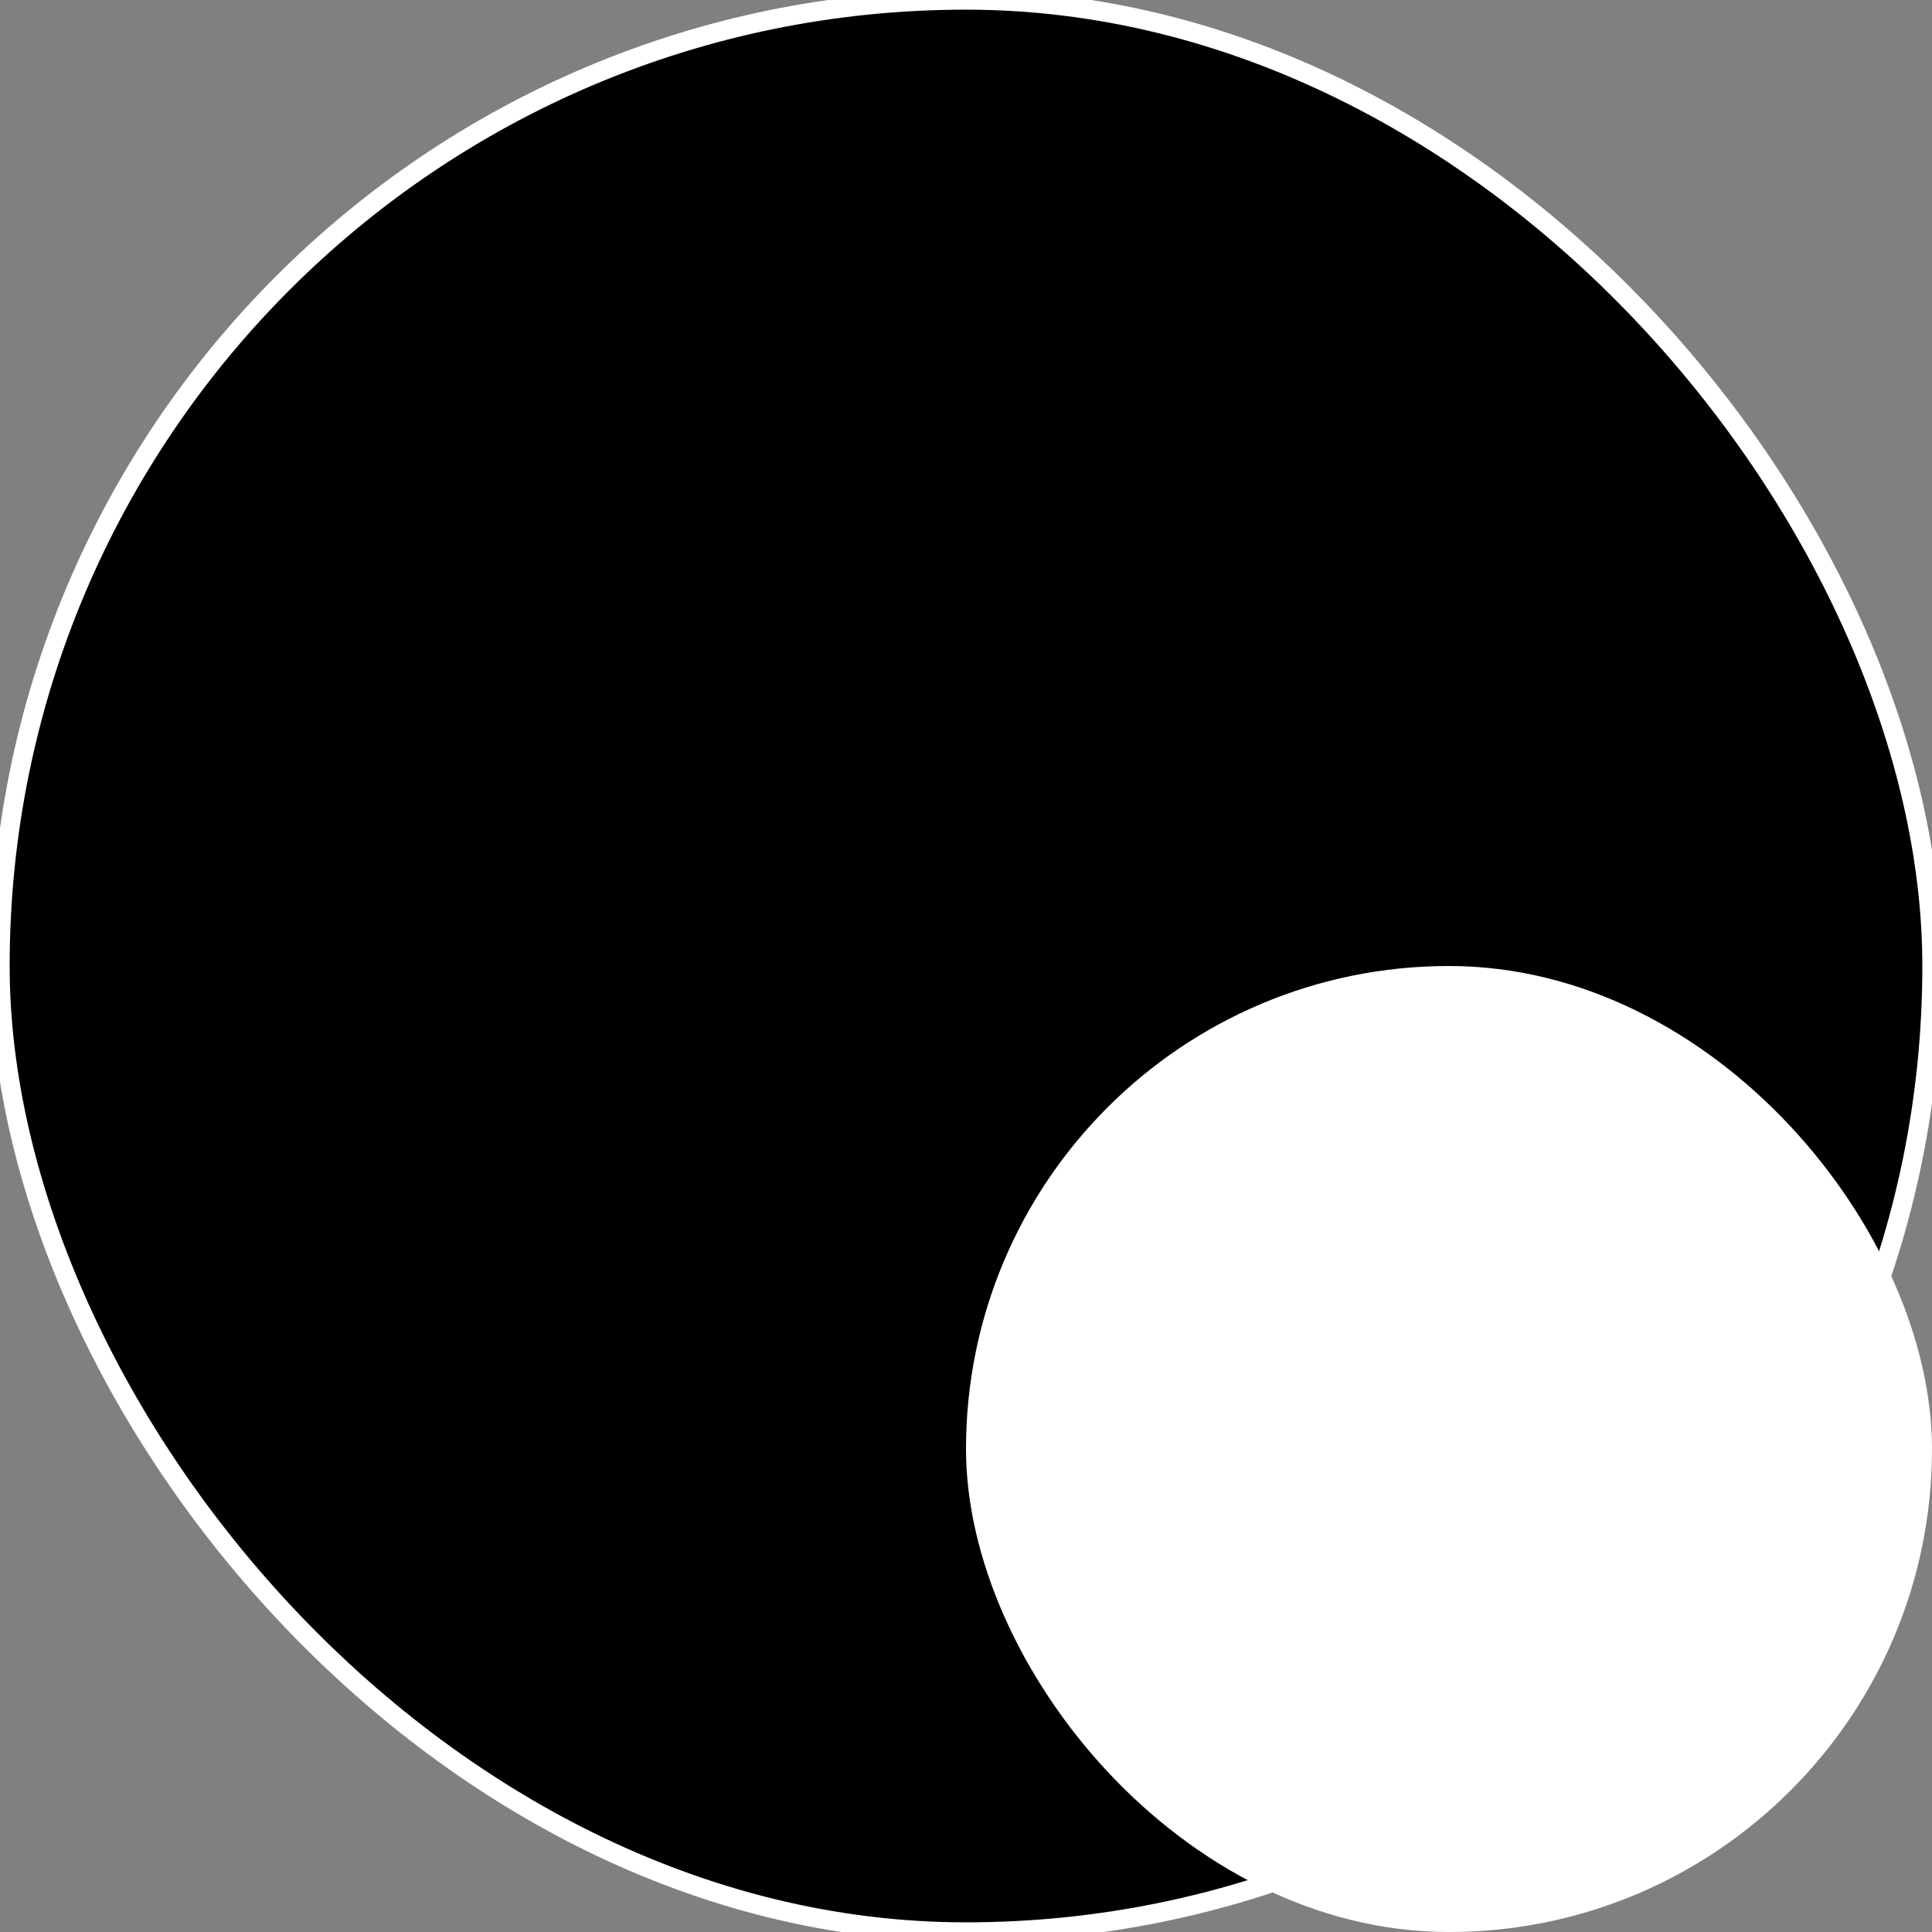<svg width="100" height="100" viewBox="0 0 100 100" fill="none" xmlns="http://www.w3.org/2000/svg">
<rect x="0" y="0" width="100" height="100" fill="#808080" stroke="none"/>
<rect width="100" height="100" rx="50" fill="black"/>
<rect width="100" height="100" rx="50" stroke="white"/>
<rect x="50" y="50" width="50" height="50" rx="25" fill="white"/>
</svg>
